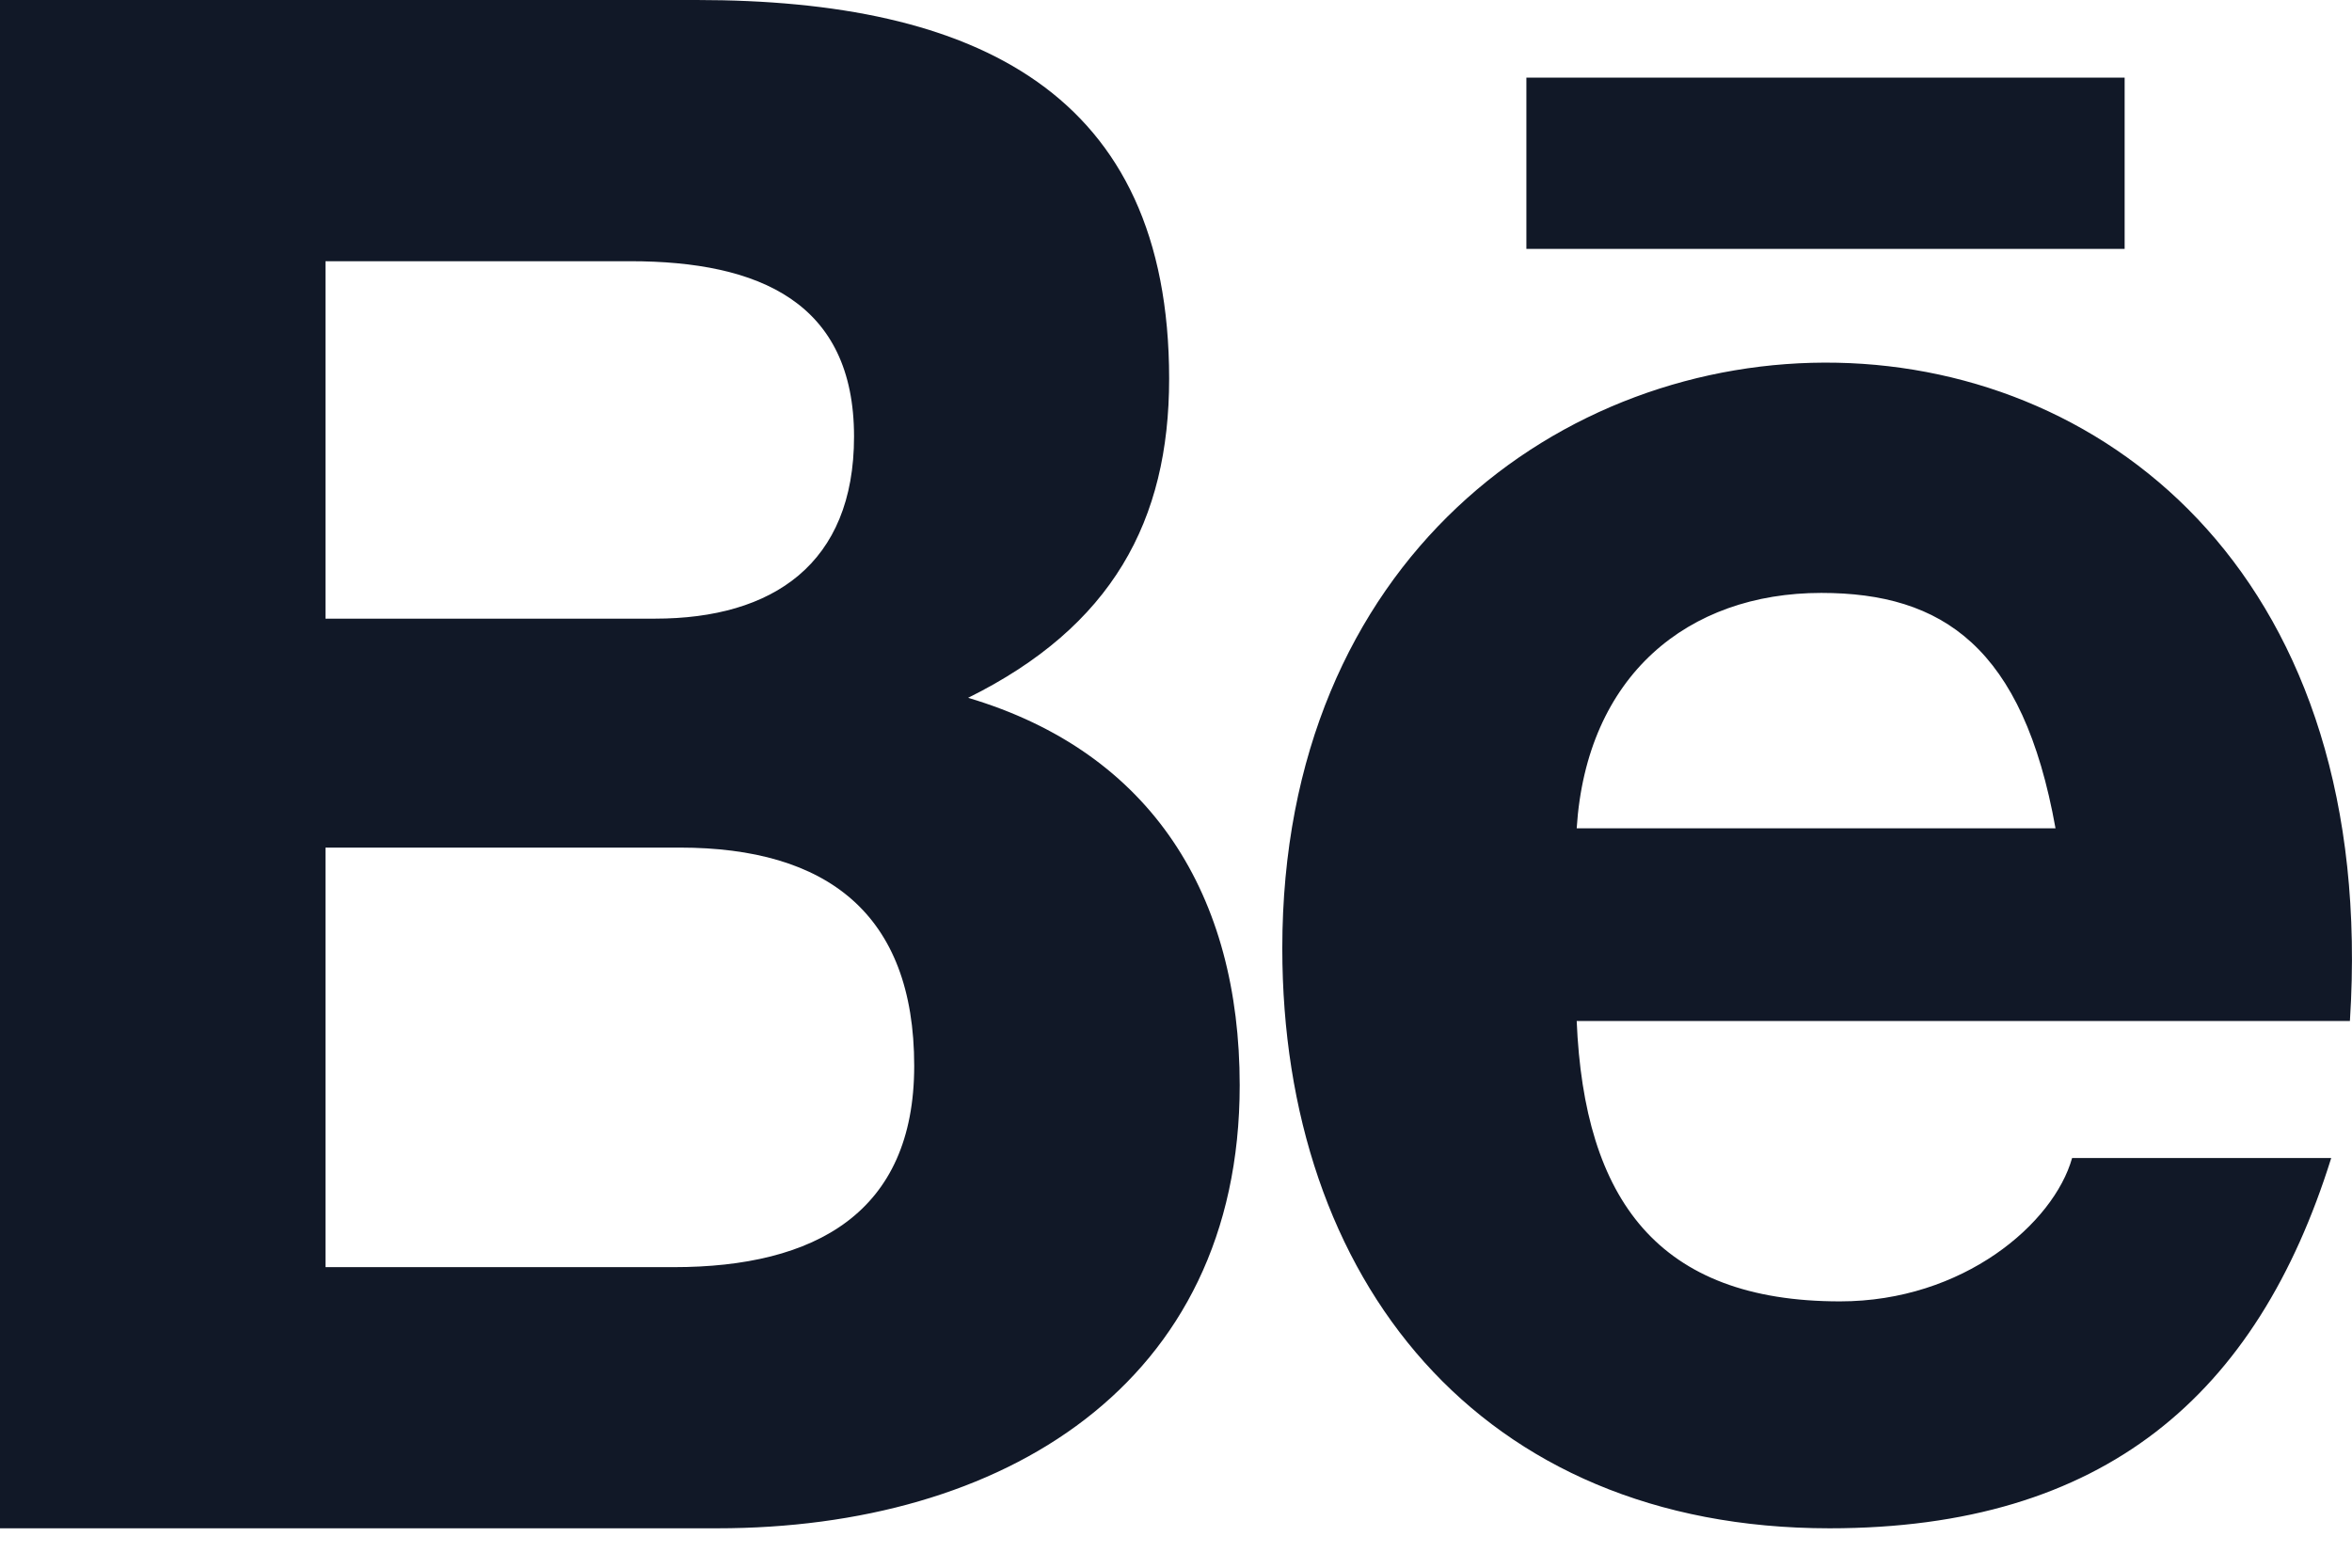 <svg width="36" height="24" viewBox="0 0 36 24" fill="none" xmlns="http://www.w3.org/2000/svg">
<path fill-rule="evenodd" clip-rule="evenodd" d="M23.363 3.81H32.52V1.188H23.363V3.81ZM27.877 9.077C25.834 9.077 24.283 10.343 24.133 12.681H31.462C30.965 9.906 29.732 9.077 27.877 9.077ZM28.163 19.923C30.049 19.923 31.433 18.732 31.716 17.728H35.682C34.548 21.358 32.207 23.397 28.003 23.397C22.638 23.397 19.627 19.581 19.627 14.518C19.627 2.593 36.832 2.166 35.968 15.631H24.133C24.248 18.366 25.377 19.923 28.163 19.923ZM10.313 19.399C12.478 19.399 13.993 18.566 13.993 16.318C13.993 13.987 12.654 12.976 10.406 12.976H4.982V19.399H10.313ZM10.027 9.471C11.828 9.471 13.072 8.632 13.072 6.684C13.072 4.632 11.625 3.999 9.647 3.999H4.982V9.471H10.027ZM10.662 0C14.929 0 17.895 1.41 17.895 5.799C17.895 7.972 17.022 9.592 14.818 10.683C17.64 11.521 18.975 13.722 18.975 16.614C18.975 21.206 15.334 23.397 10.979 23.397H0V0H10.662Z" fill="#111827"/>
</svg>
